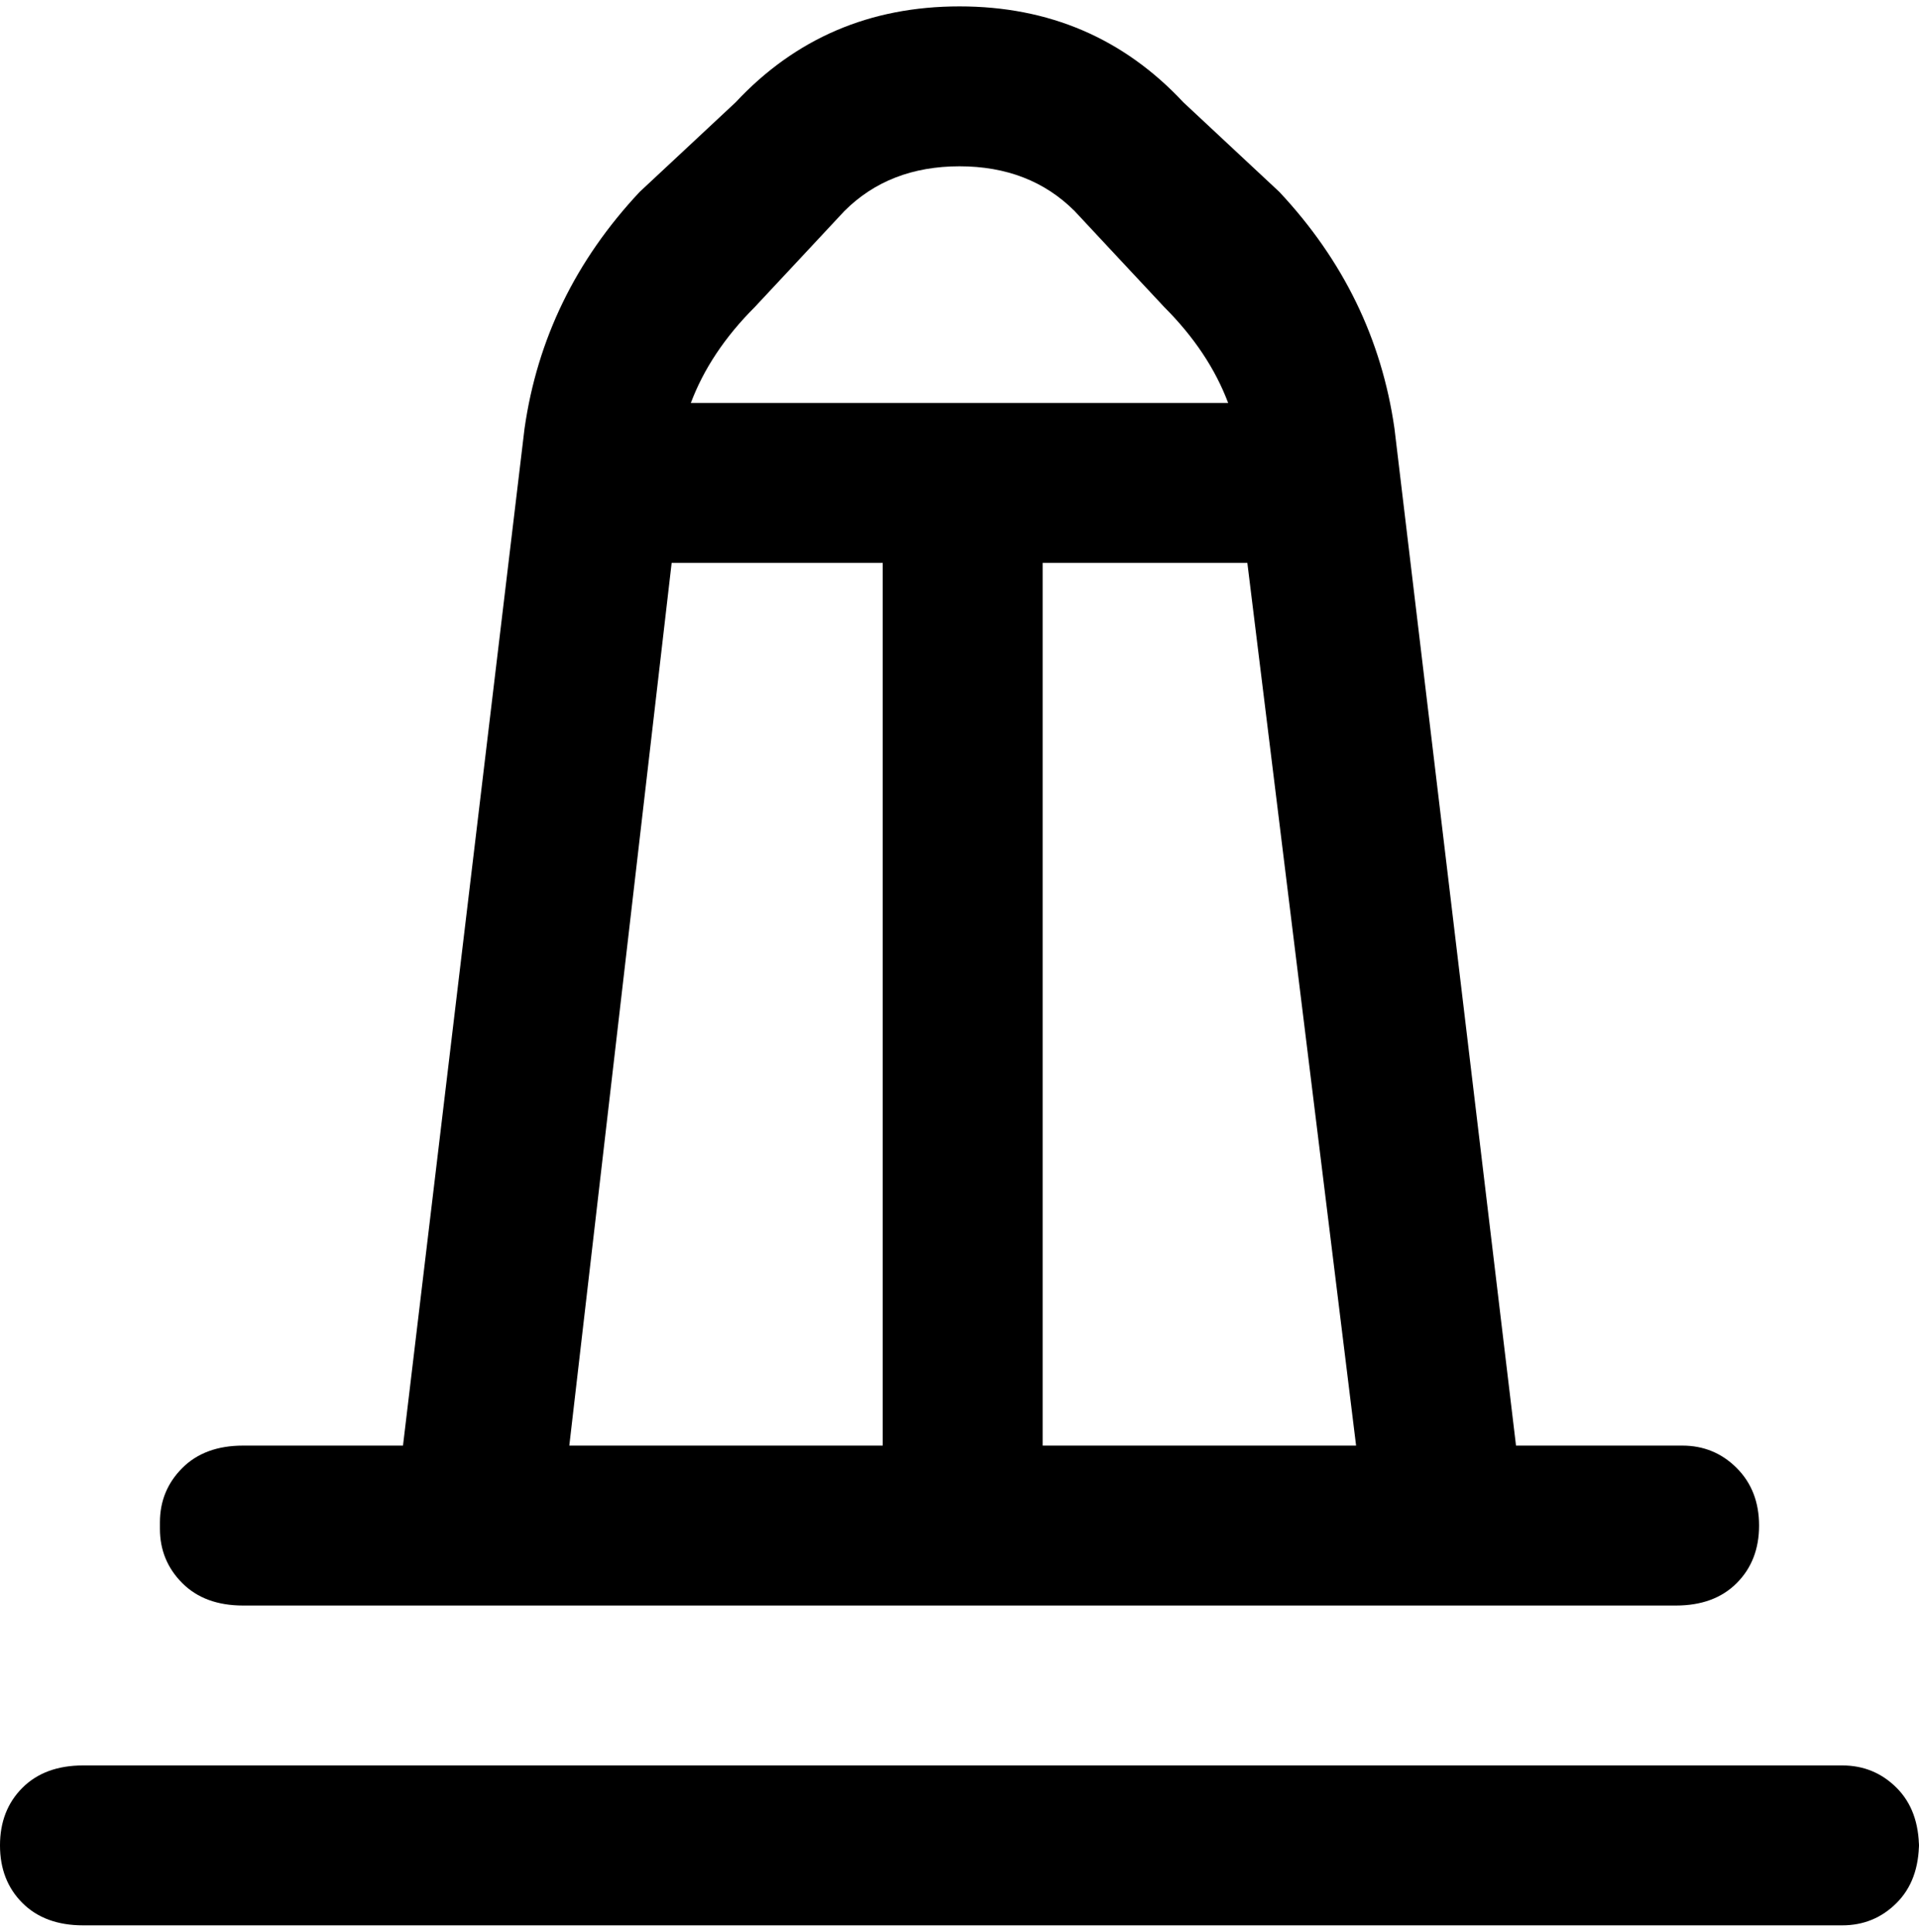 <svg viewBox="0 0 300 302.001" xmlns="http://www.w3.org/2000/svg"><path d="M300 288q0 6-3.5 9.5T288 301H13q-6 0-9.5-3.5t-3.5-9q0-5.5 3.5-9T13 276h275q5 0 8.5 3.5t3.5 9.5v-1zM25 238q0-5 3.5-8.5T38 226h25L82 67q3-21 18-37l15-14q14-15 35-15t35 15l15 14q15 16 18 37l19 159h26q5 0 8.5 3.5t3.5 9q0 5.5-3.5 9T262 251H38q-6 0-9.5-3.5T25 239v-1zm187-12L195 88h-32v138h49zM108 63h84q-3-8-10-15l-14-15q-7-7-18-7t-18 7l-14 15q-7 7-10 15zM88 226h50V88h-33L89 226h-1z"/></svg>